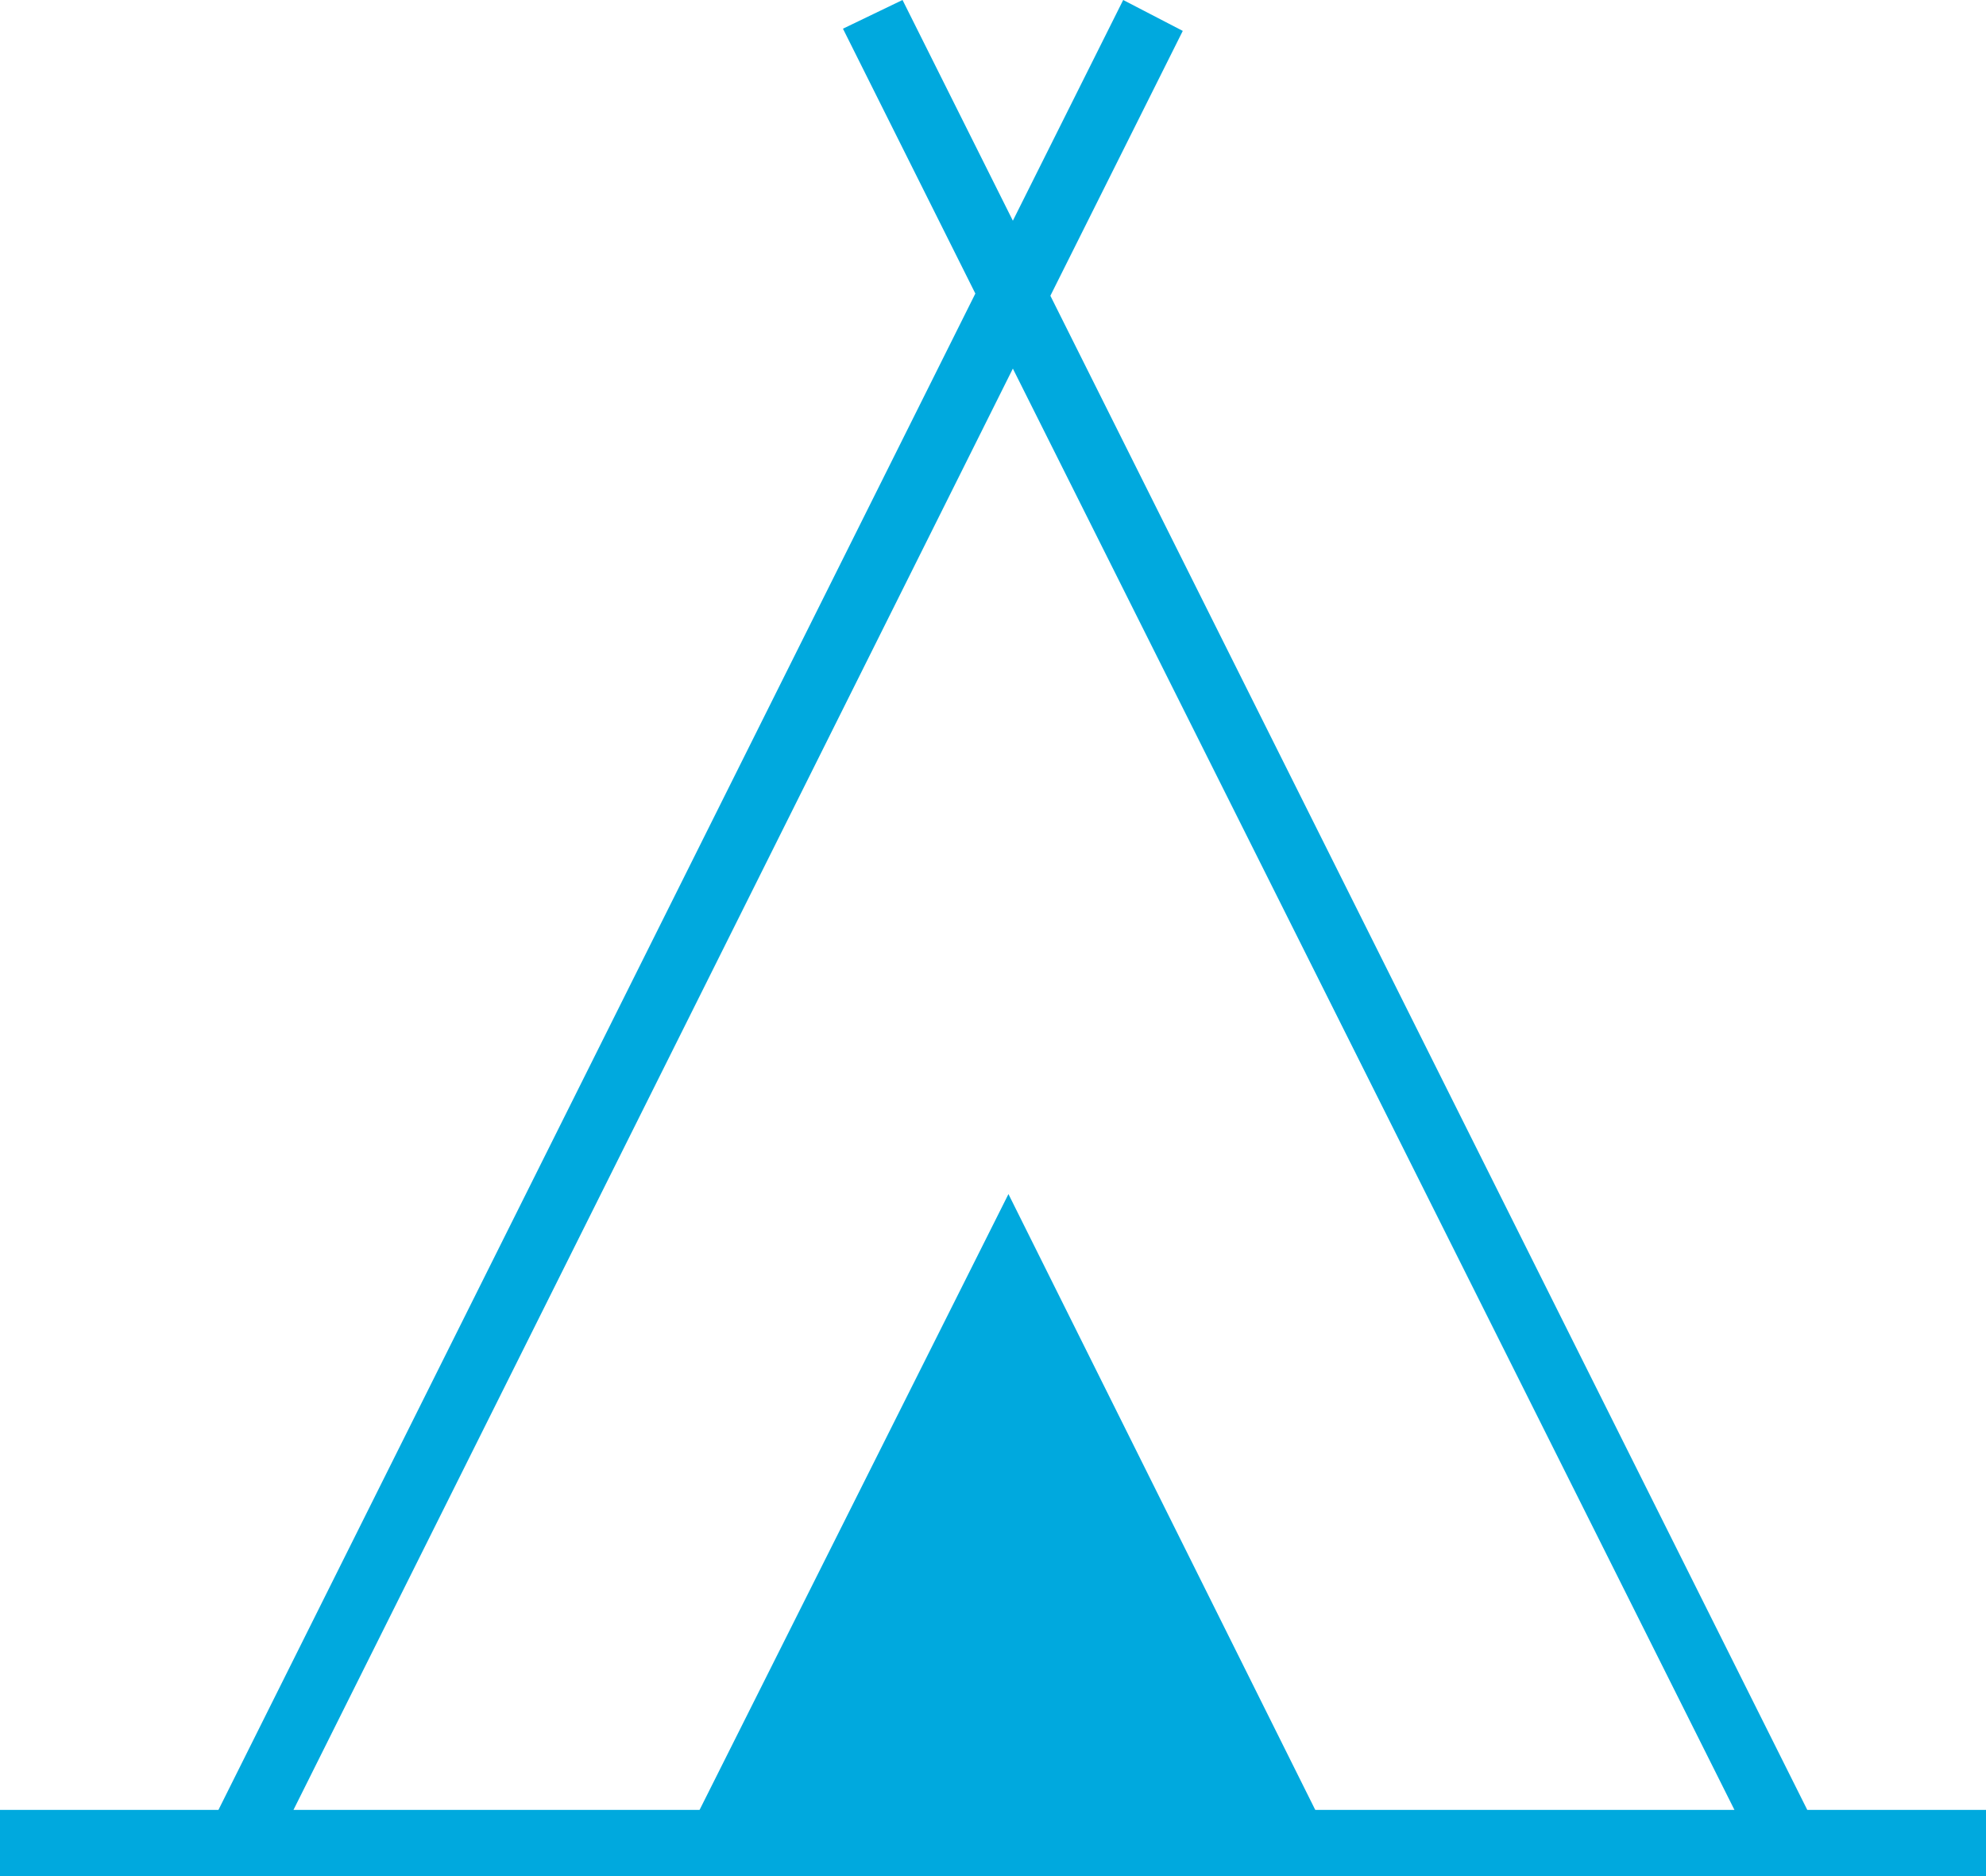 <svg id="グループ_111" data-name="グループ 111" xmlns="http://www.w3.org/2000/svg" width="90" height="85" viewBox="0 0 90 85">
  <path id="パス_2672" data-name="パス 2672" d="M81.9,82,47.6,13.4l6-12L50.9,0l-5,10-5-10L38.2,1.3l6,12L9.9,82H0v3H90V82Zm-36-65.3L78.6,82H13.3Z" fill="#00a9de"/>
  <path id="パス_2673" data-name="パス 2673" d="M45.7,54.1,30.7,84H60.6Z" fill="#00a9de"/>
</svg>
